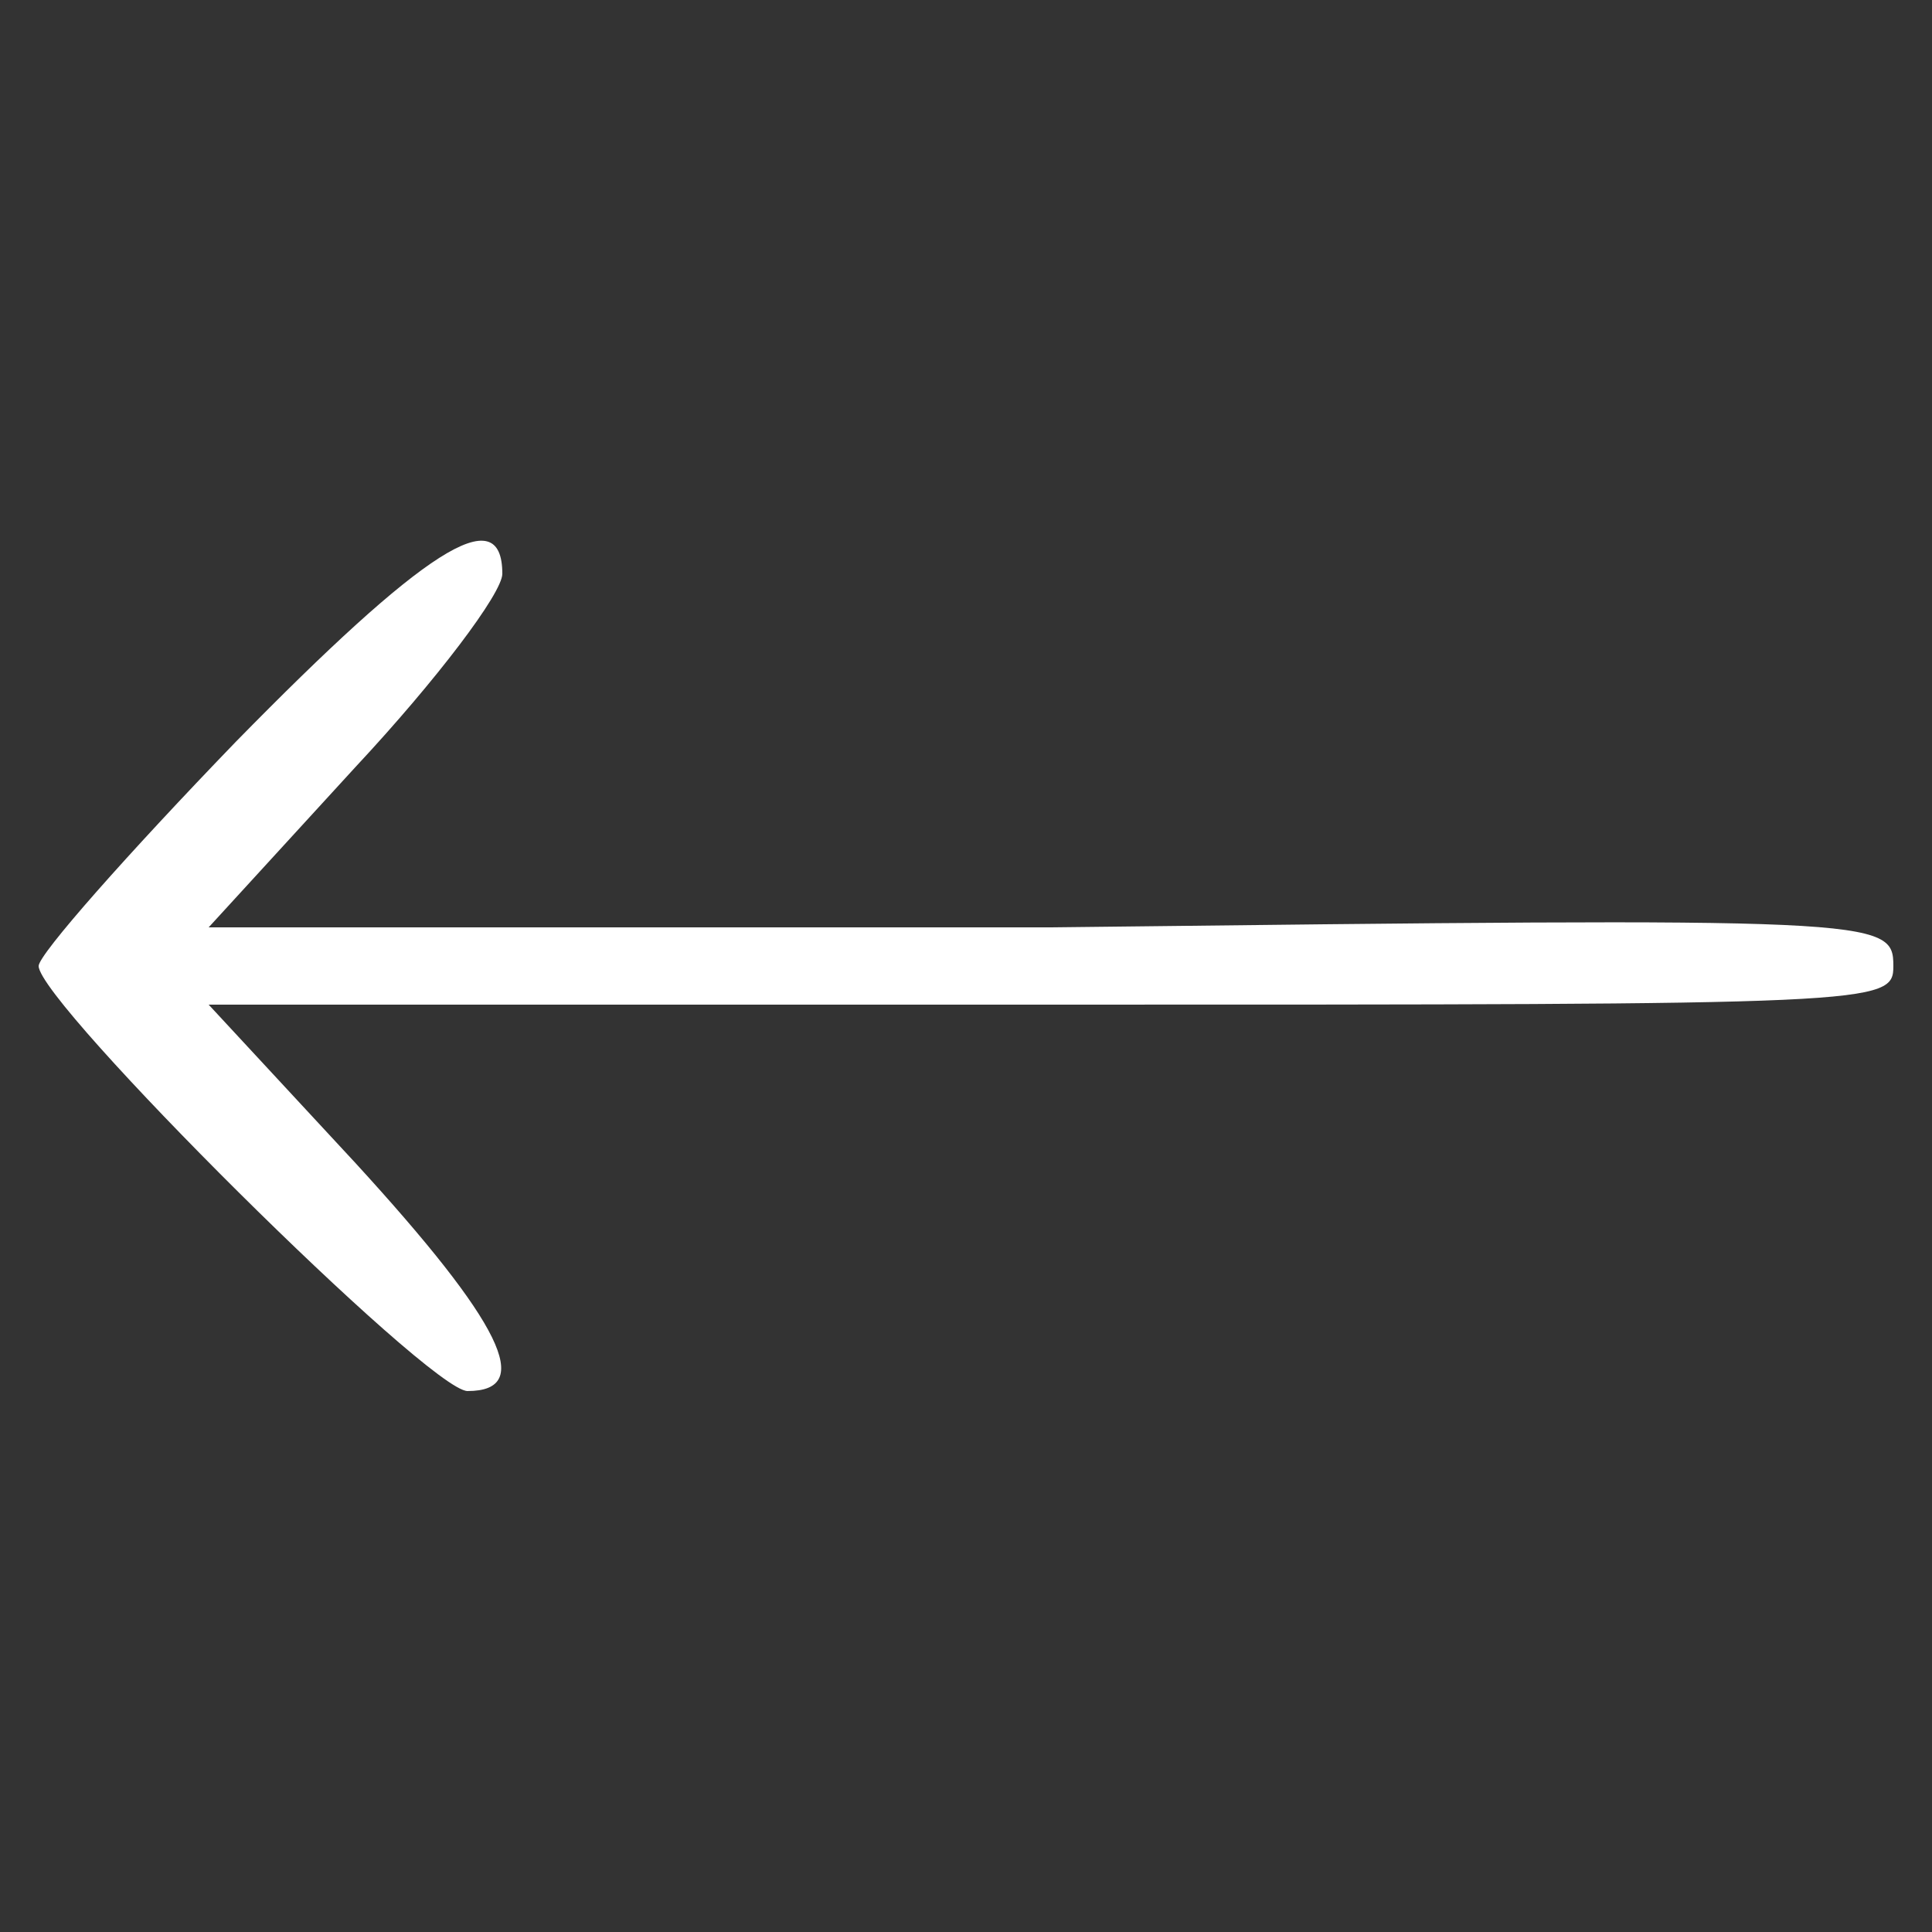 <?xml version="1.0" standalone="no"?>
<!DOCTYPE svg PUBLIC "-//W3C//DTD SVG 20010904//EN"
 "http://www.w3.org/TR/2001/REC-SVG-20010904/DTD/svg10.dtd">
<svg version="1.0" xmlns="http://www.w3.org/2000/svg"
 width="100pt" height="100pt" viewBox="0 0 100 100"
 preserveAspectRatio="xMidYMid meet">
<rect x="0" y="0" width="100" height="100" fill="#333333" stroke="none"/>
<g transform="translate(0,100) scale(0.1,-0.1)"
fill="#000000" stroke="none">
<path fill="white" d="M122 616 c-56 -58 -102 -110 -102 -116 0 -19 202 -220 222 -220 35 0
18 35 -58 118 l-76 82 436 0 c429 0 436 0 436 20 0 25 -7 25 -436 20 l-436 0
76 83 c42 45 76 90 76 100 0 39 -41 12 -138 -87z"/>
</g>
</svg>
